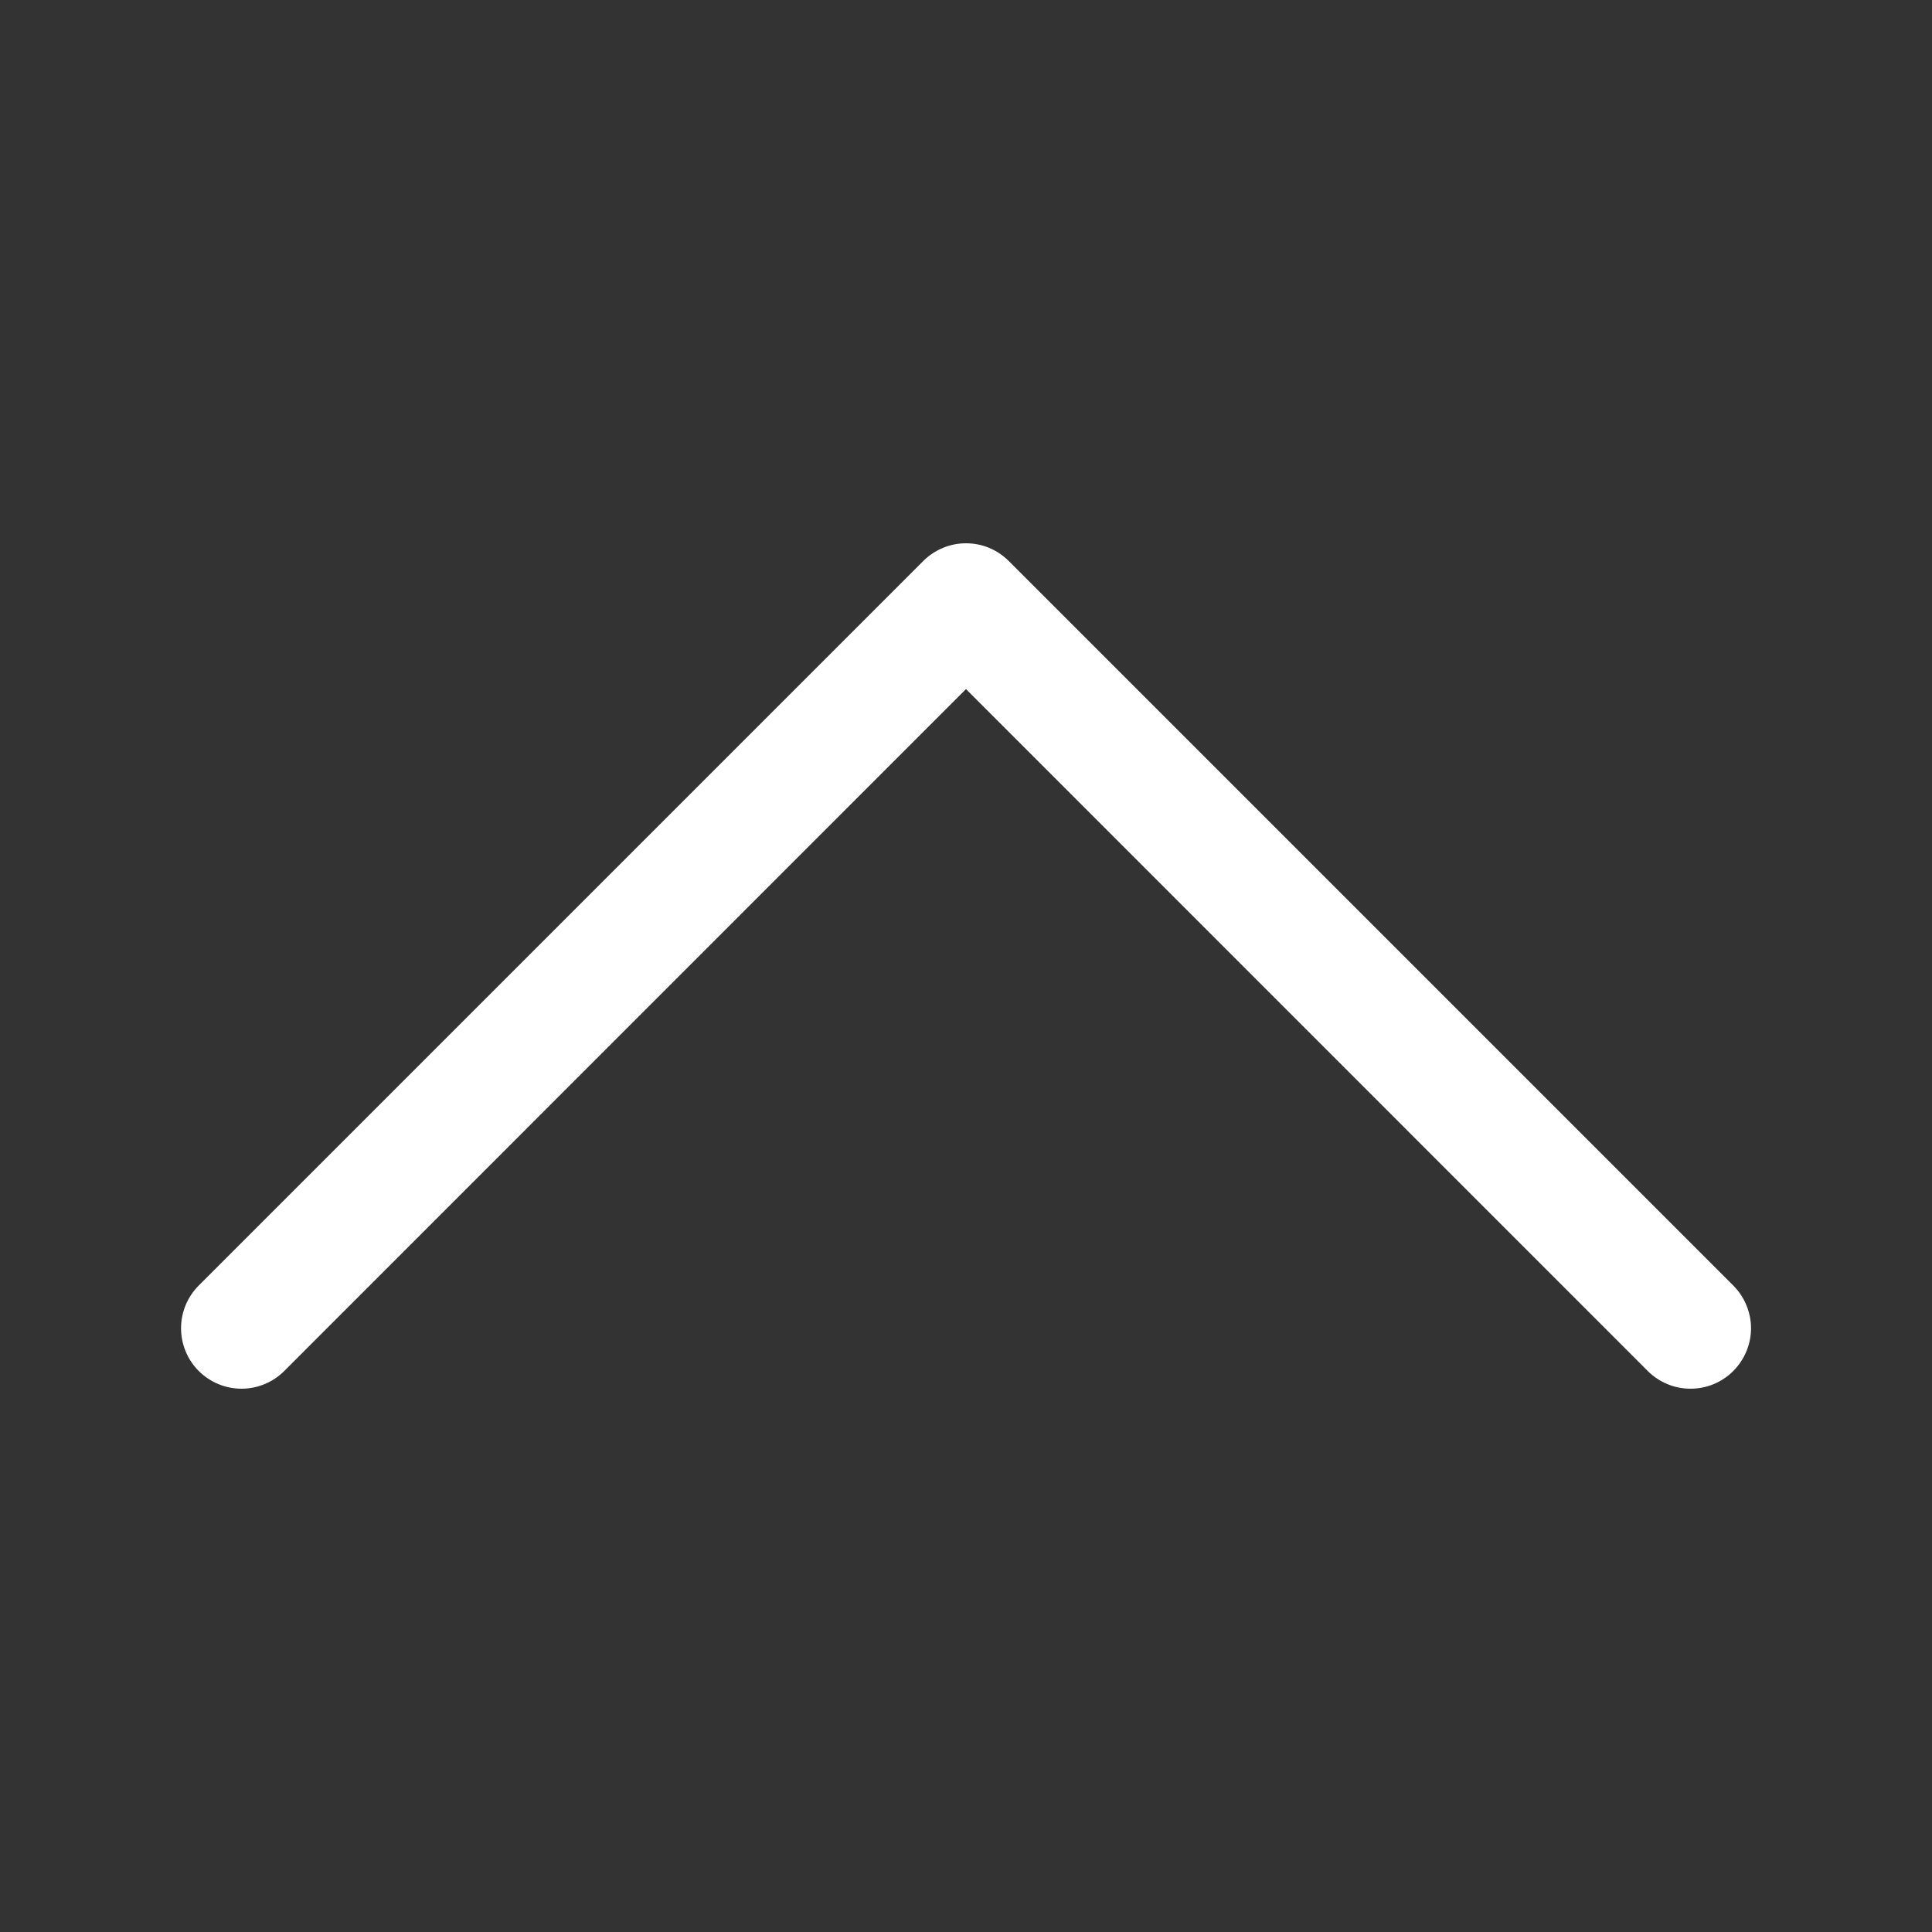 <svg width="24" height="24" viewBox="0 0 24 24" fill="none" xmlns="http://www.w3.org/2000/svg">
<rect x="0" y="0" width="24" height="24" fill="#333333" stroke="none"/>
<path fill-rule="evenodd" clip-rule="evenodd" d="M21.531 17.031C21.601 16.961 21.656 16.879 21.694 16.788C21.732 16.696 21.752 16.599 21.752 16.5C21.752 16.401 21.732 16.304 21.694 16.213C21.656 16.121 21.601 16.039 21.531 15.969L12.531 6.969C12.461 6.899 12.379 6.844 12.288 6.806C12.197 6.768 12.099 6.749 12 6.749C11.902 6.749 11.804 6.768 11.713 6.806C11.622 6.844 11.539 6.899 11.469 6.969L2.469 15.969C2.328 16.11 2.249 16.301 2.249 16.5C2.249 16.699 2.328 16.89 2.469 17.031C2.61 17.172 2.801 17.251 3 17.251C3.199 17.251 3.39 17.172 3.531 17.031L12 8.56L20.469 17.031C20.539 17.101 20.622 17.156 20.713 17.194C20.804 17.232 20.901 17.251 21 17.251C21.099 17.251 21.197 17.232 21.288 17.194C21.379 17.156 21.462 17.101 21.531 17.031Z" fill="white"/>
</svg>
